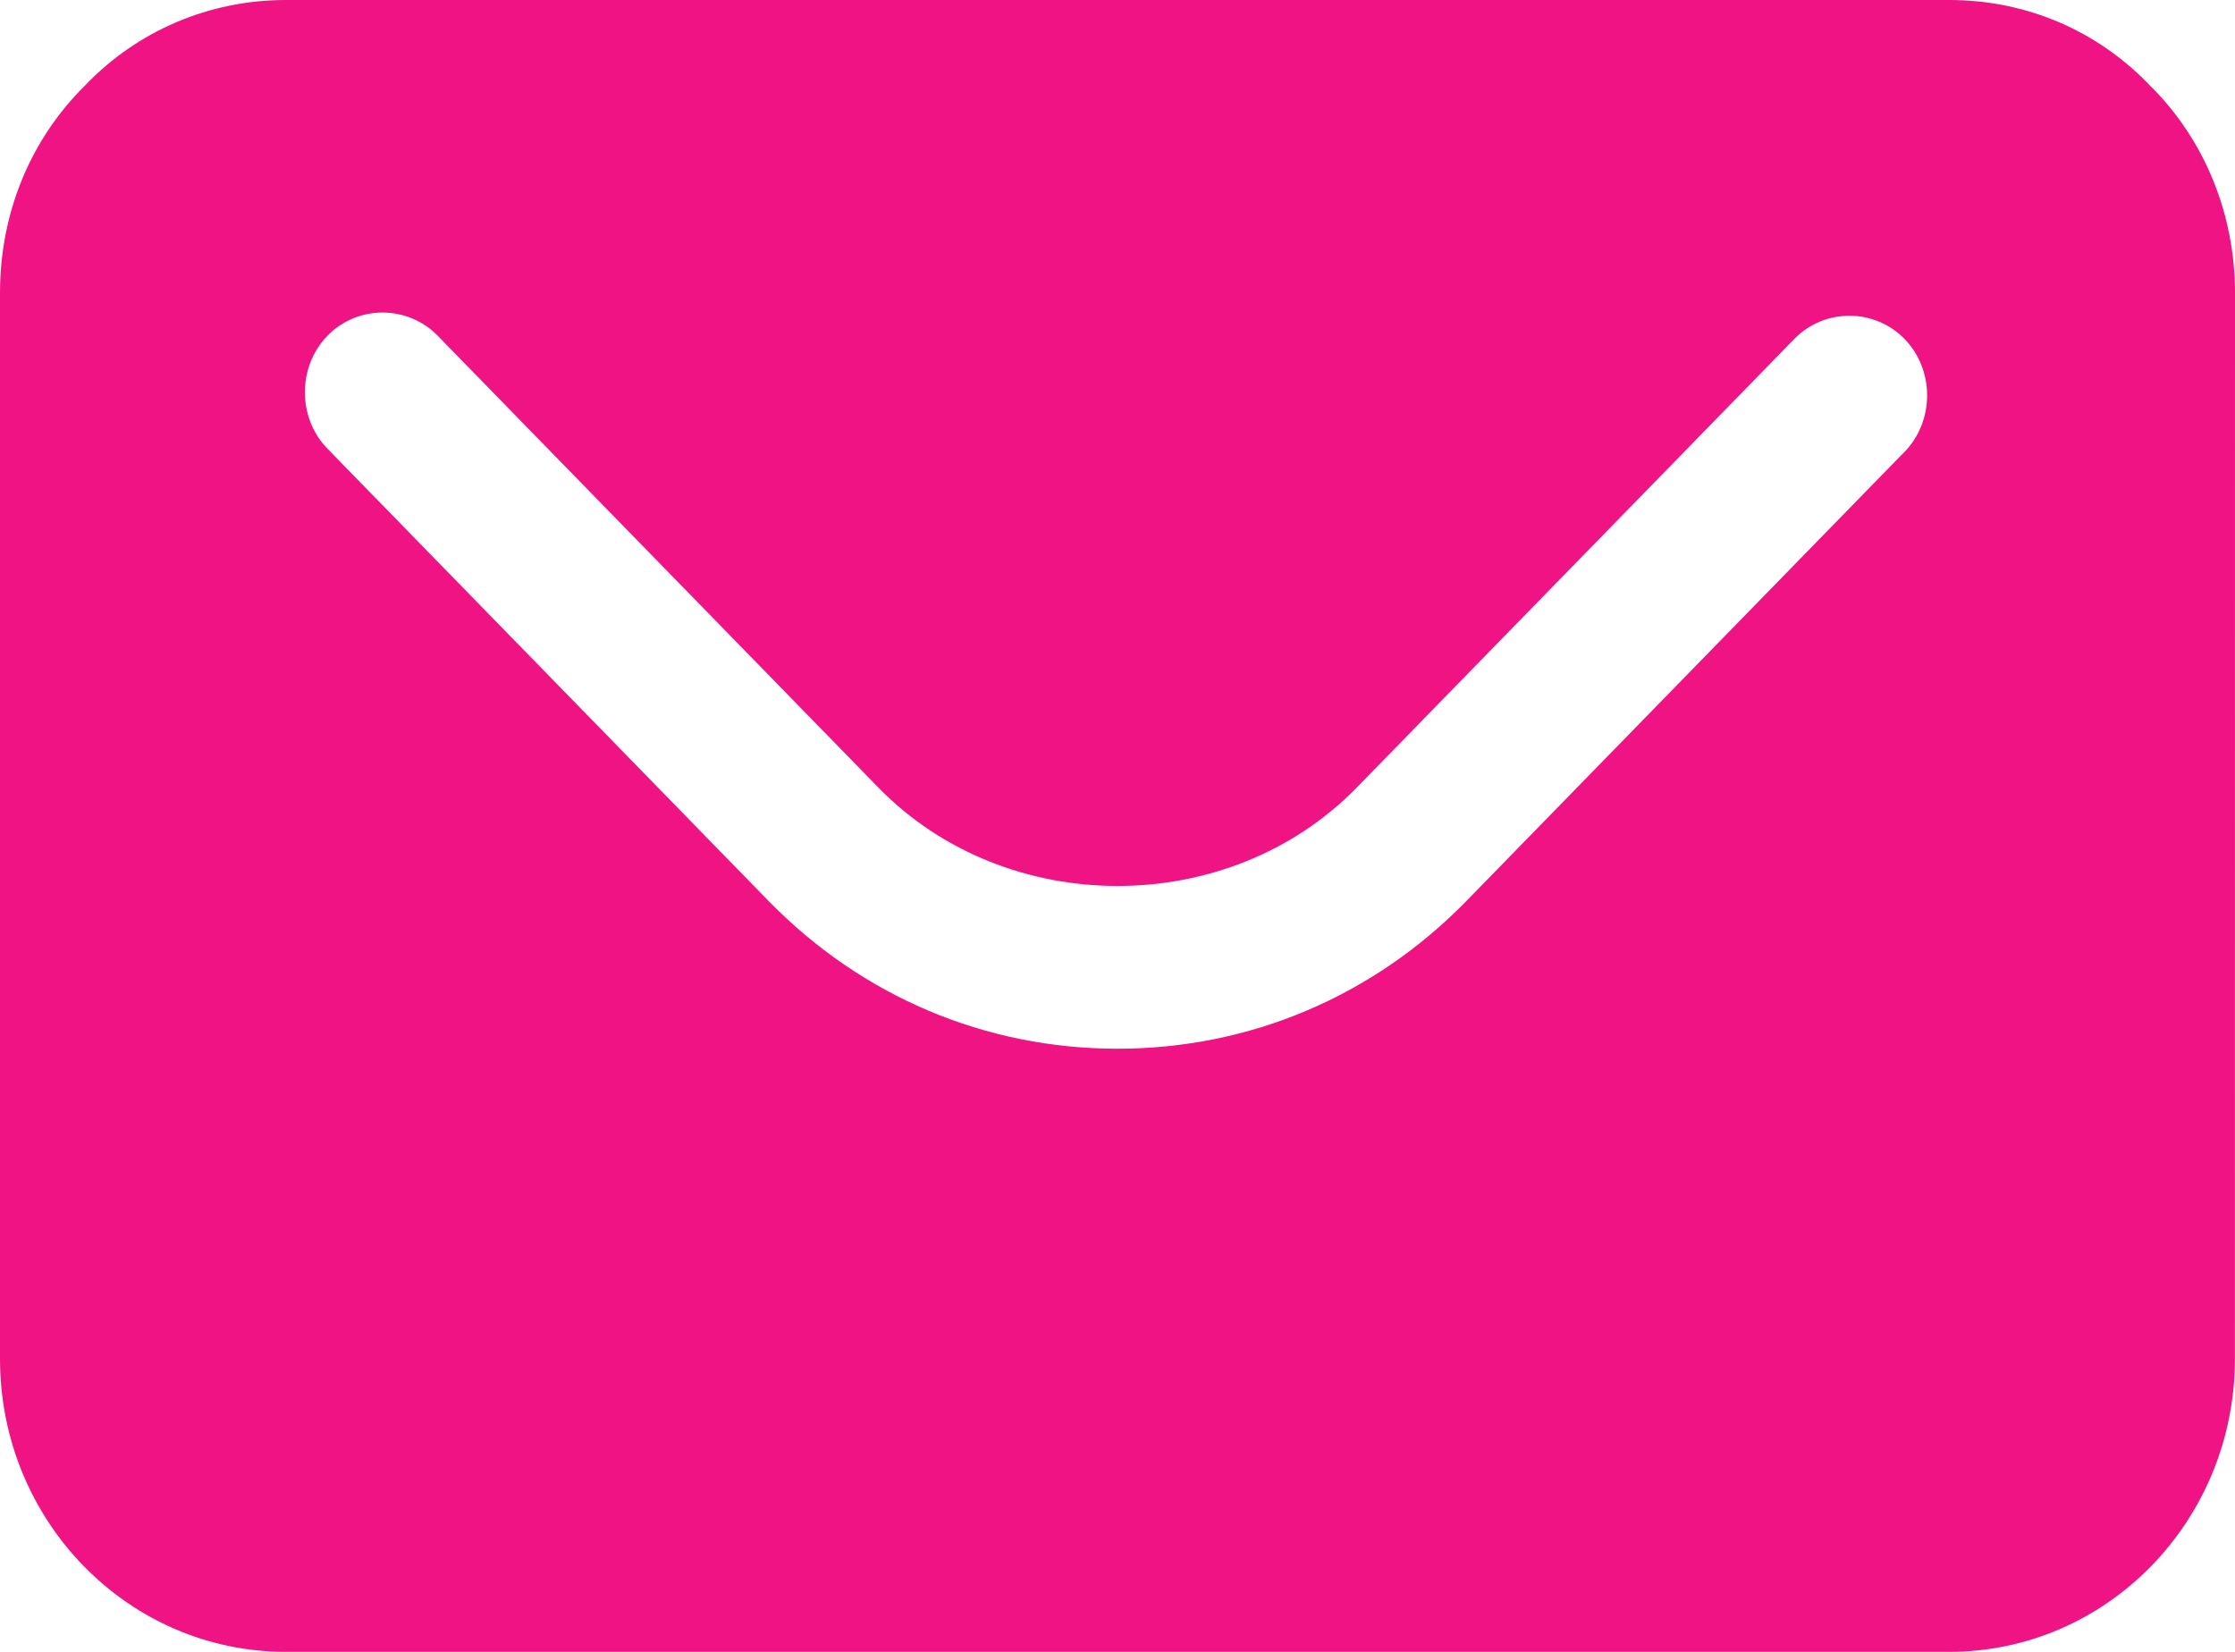 <svg width="23" height="17" viewBox="0 0 23 17" fill="none" xmlns="http://www.w3.org/2000/svg">
<path d="M22.144 0.9C21.598 0.319 20.86 0 20.058 0H2.942C2.151 0 1.413 0.318 0.878 0.877C0.311 1.436 0 2.193 0 3.016V13.984C0 15.651 1.316 17 2.941 17H20.058C21.683 17 22.999 15.651 22.999 13.984L23 3.017C23 2.206 22.69 1.449 22.145 0.9H22.144ZM19.598 4.651L15.094 9.269C14.132 10.256 12.859 10.793 11.5 10.793C10.141 10.793 8.868 10.256 7.906 9.269L3.37 4.618C3.06 4.3 3.06 3.774 3.37 3.455C3.68 3.137 4.193 3.137 4.504 3.455L9.04 8.106C10.356 9.455 12.645 9.455 13.961 8.106L18.465 3.488C18.775 3.17 19.288 3.17 19.599 3.488C19.909 3.806 19.909 4.332 19.599 4.651H19.598Z" fill="#EF1384"/>
</svg>
